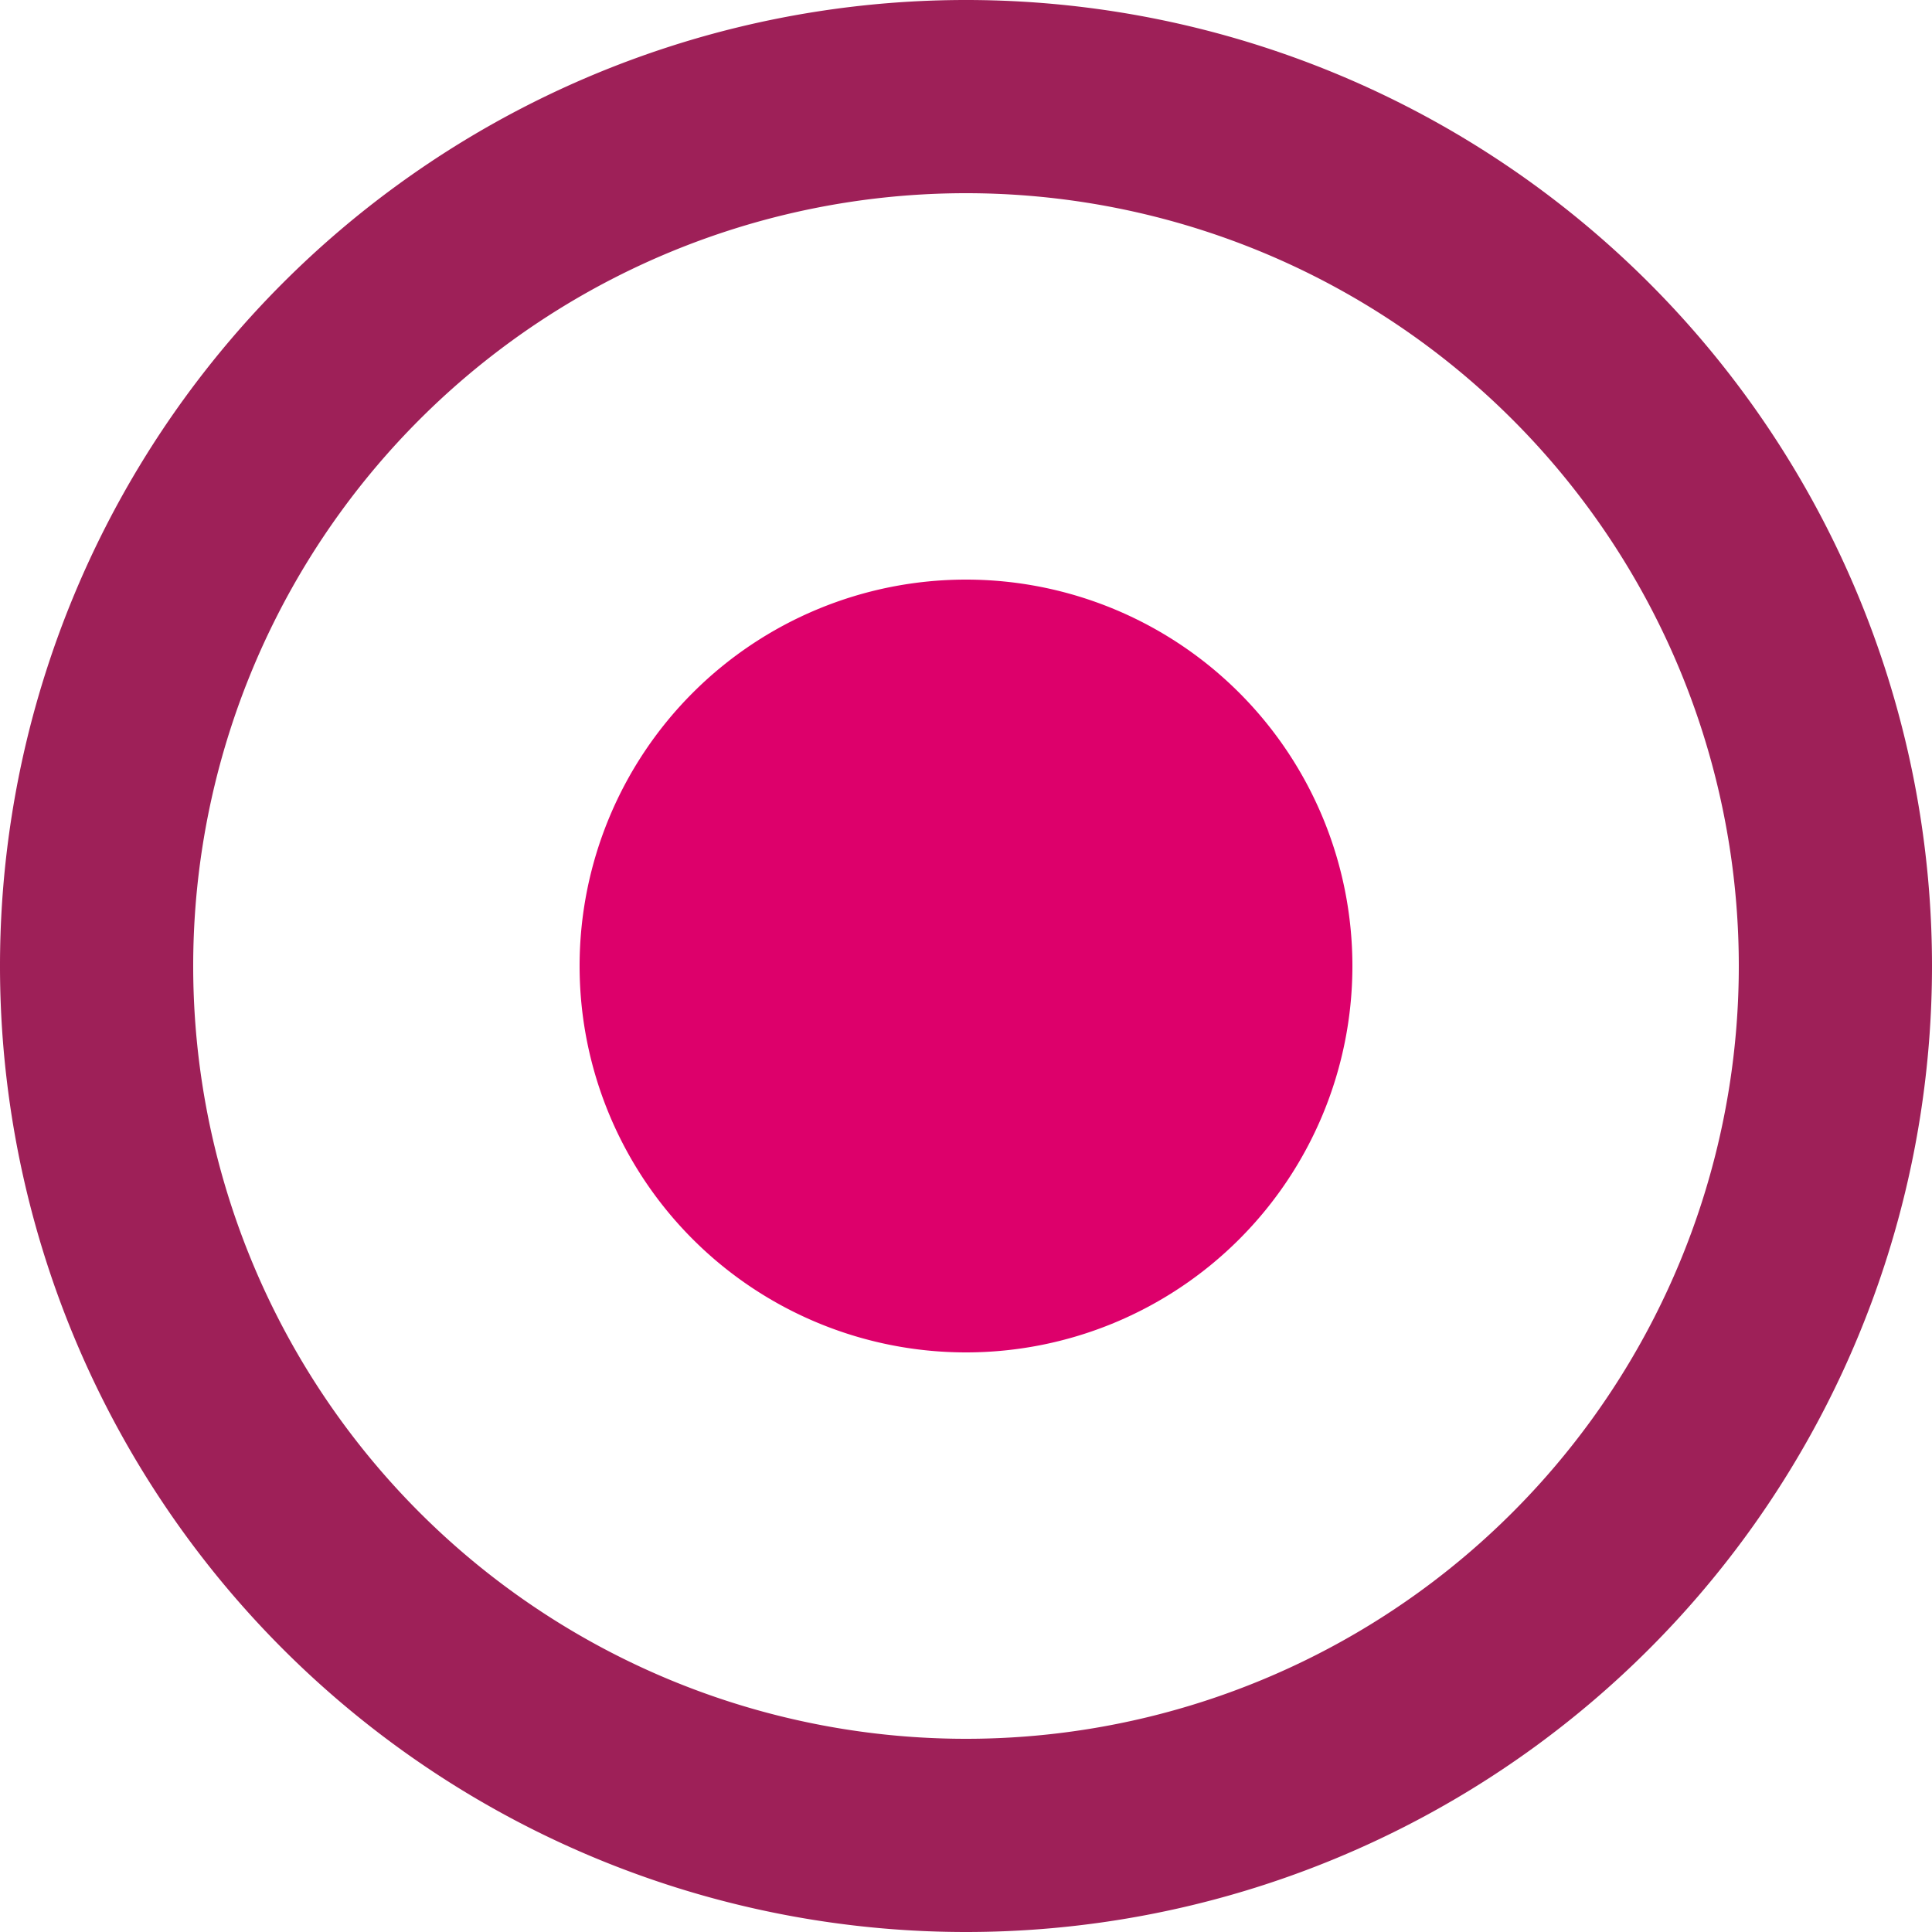 <svg xmlns="http://www.w3.org/2000/svg" width="20" height="20" viewBox="0 0 20 20">
    <g fill="none" fill-rule="evenodd">
        <path stroke="#9e2058" stroke-width="2" d="M10 19a9 9 0 1 1 0-18 9 9 0 0 1 0 18z"/>
        <path fill="#DD006B" d="M10 14a4 4 0 1 0 0-8 4 4 0 0 0 0 8z"/>
    </g>
</svg>
